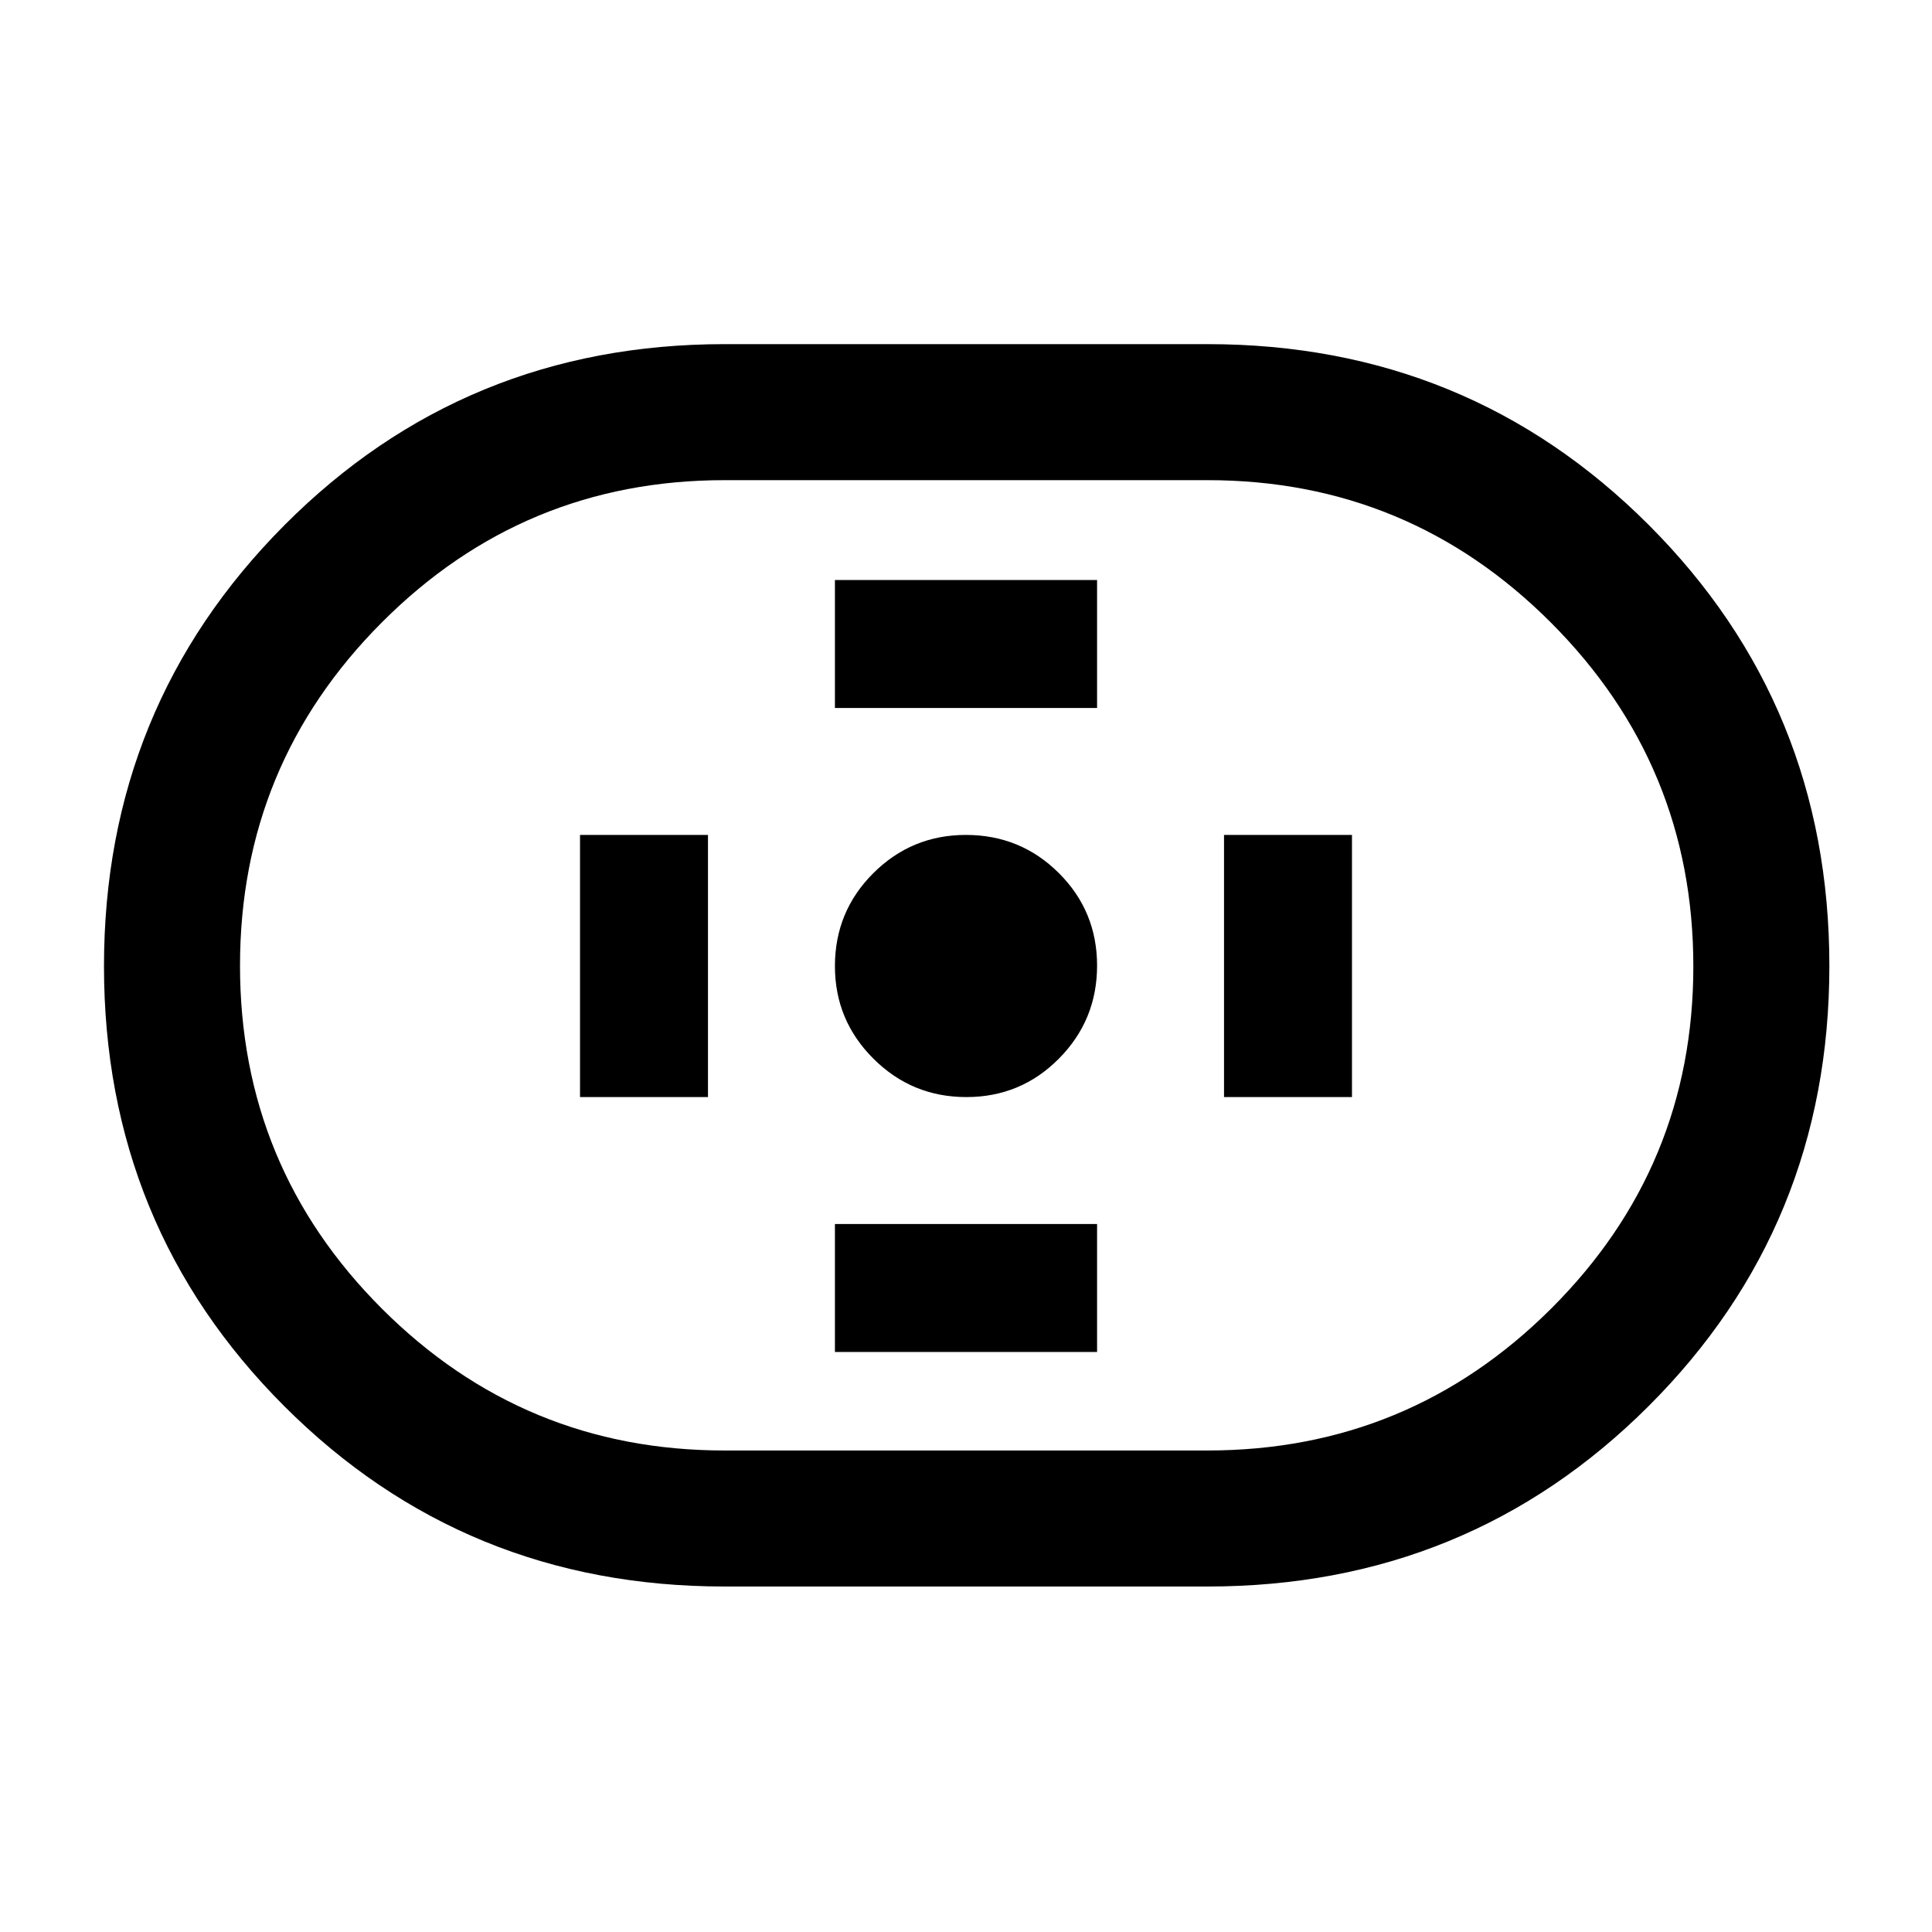<svg xmlns="http://www.w3.org/2000/svg" height="40" viewBox="0 -960 960 960" width="40"><path d="M360-171.67q-129.11 0-218.72-89.58-89.61-89.58-89.61-218.66 0-129.07 89.61-219.08Q230.89-789 360-789h240q129.39 0 219.2 89.79Q909-609.43 909-480.06q0 129.09-89.8 218.74-89.81 89.65-219.2 89.65H360Zm0-67.59h240q100 0 170.71-70.45 70.7-70.45 70.7-170.1 0-99.93-70.7-170.76Q700-721.41 600-721.41H360q-99.73 0-170.24 70.66-70.5 70.66-70.5 170.6t70.5 170.42q70.51 70.47 170.24 70.47Zm120.19-175.61q27.07 0 46-19.13 18.94-19.12 18.94-46.19 0-27.07-19.01-46-19.01-18.94-46.18-18.94-26.94 0-46 19.01-19.07 19.01-19.07 46.18 0 26.94 19.13 46 19.12 19.07 46.19 19.07Zm-65.32-193.34h130.26v-63.58H414.87v63.58Zm0 320h130.26v-63.58H414.87v63.58Zm193.34-126.66h63.58v-130.26h-63.58v130.26Zm-320 0h63.58v-130.26h-63.58v130.26ZM480-480Z"/></svg>